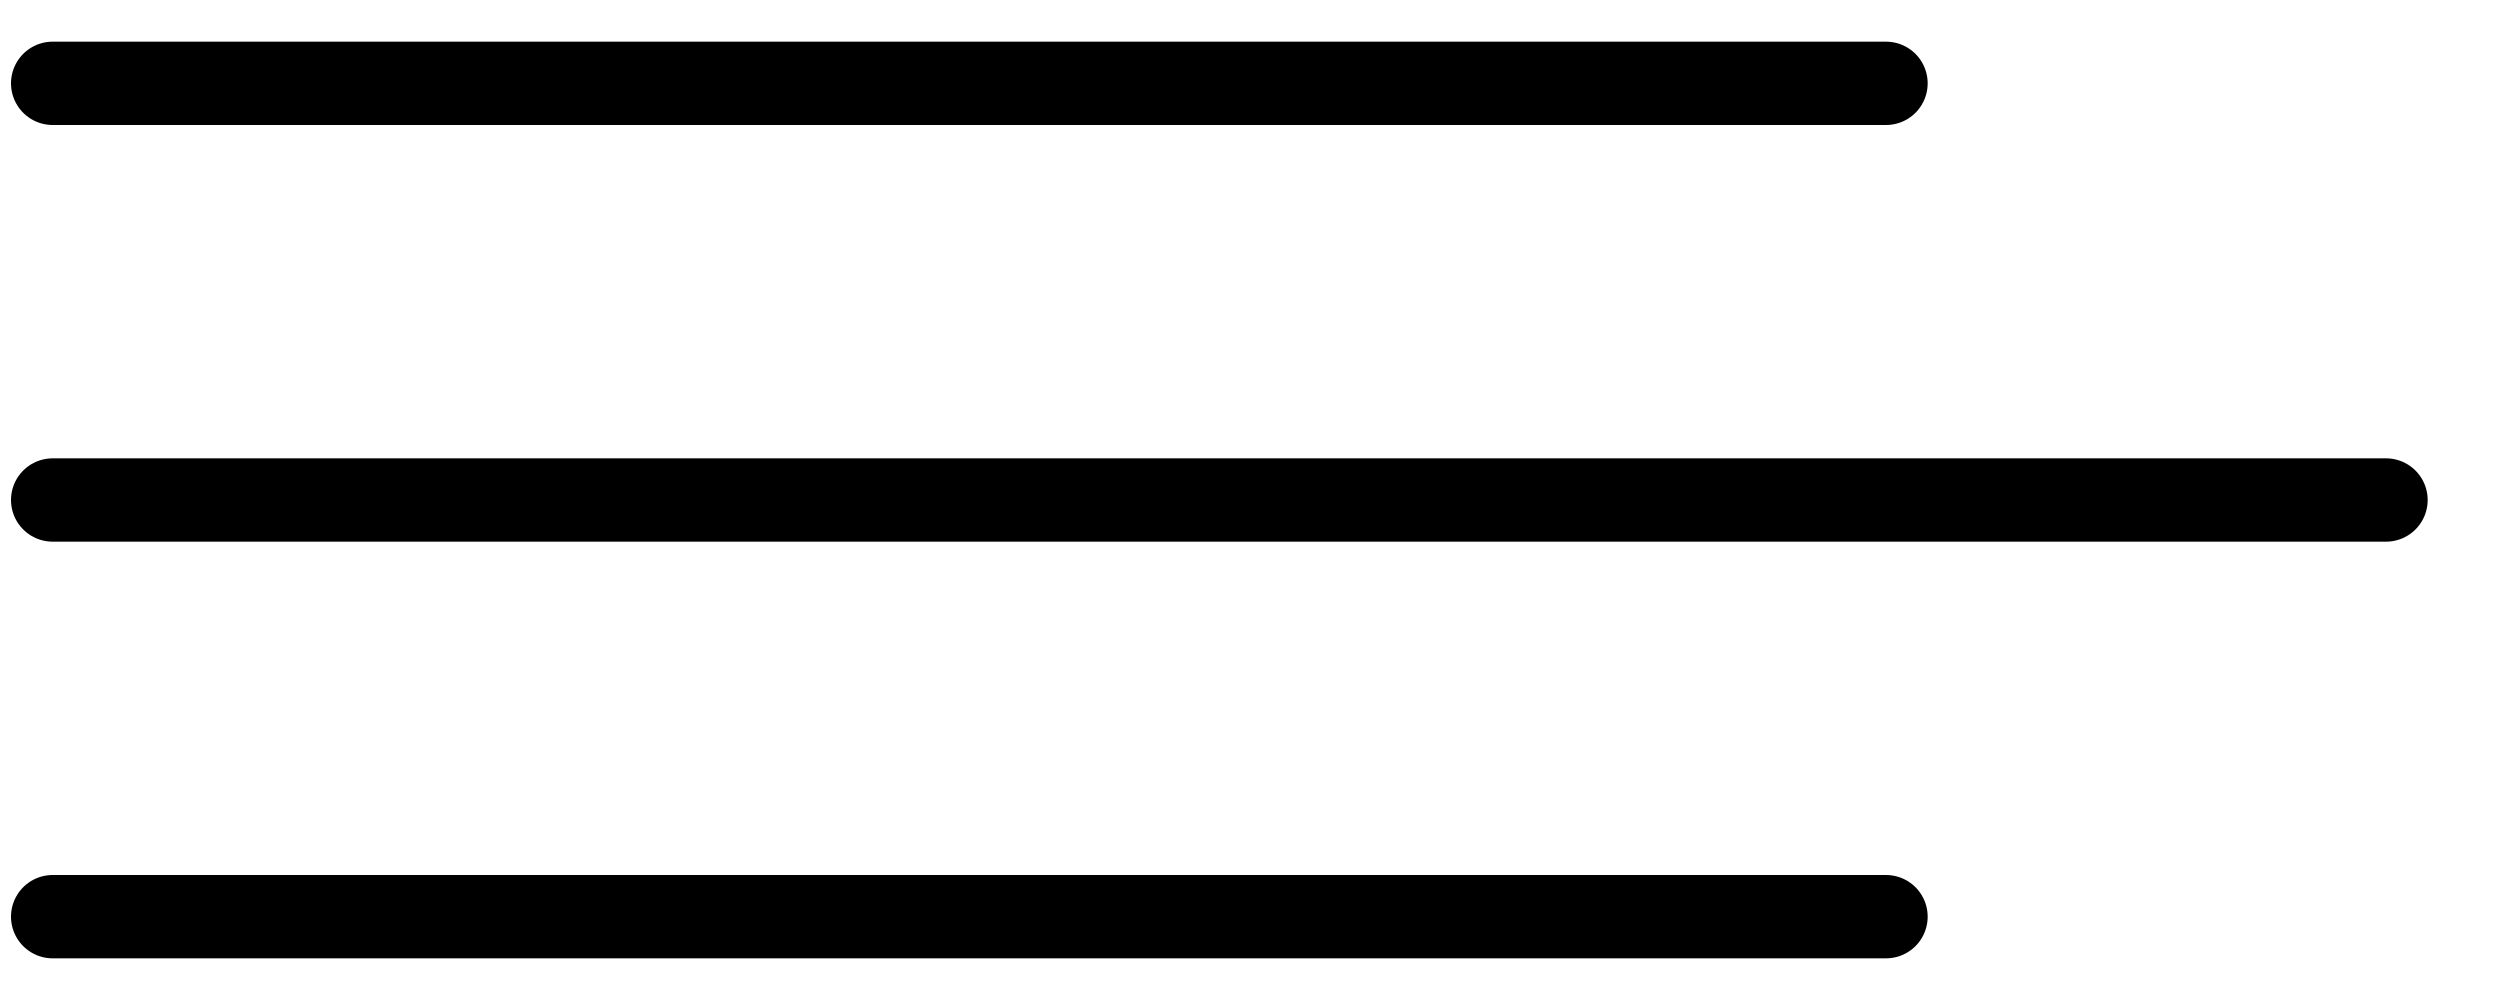 <svg width="30" height="12" viewBox="0 0 30 12" fill="none" xmlns="http://www.w3.org/2000/svg">
<path d="M0.632 1H22.632" stroke="currentColor" stroke-linecap="round"/>
<path d="M0.632 6H28.632" stroke="currentColor" stroke-linecap="round"/>
<path d="M0.632 11H22.632" stroke="currentColor" stroke-linecap="round"/>
</svg>
